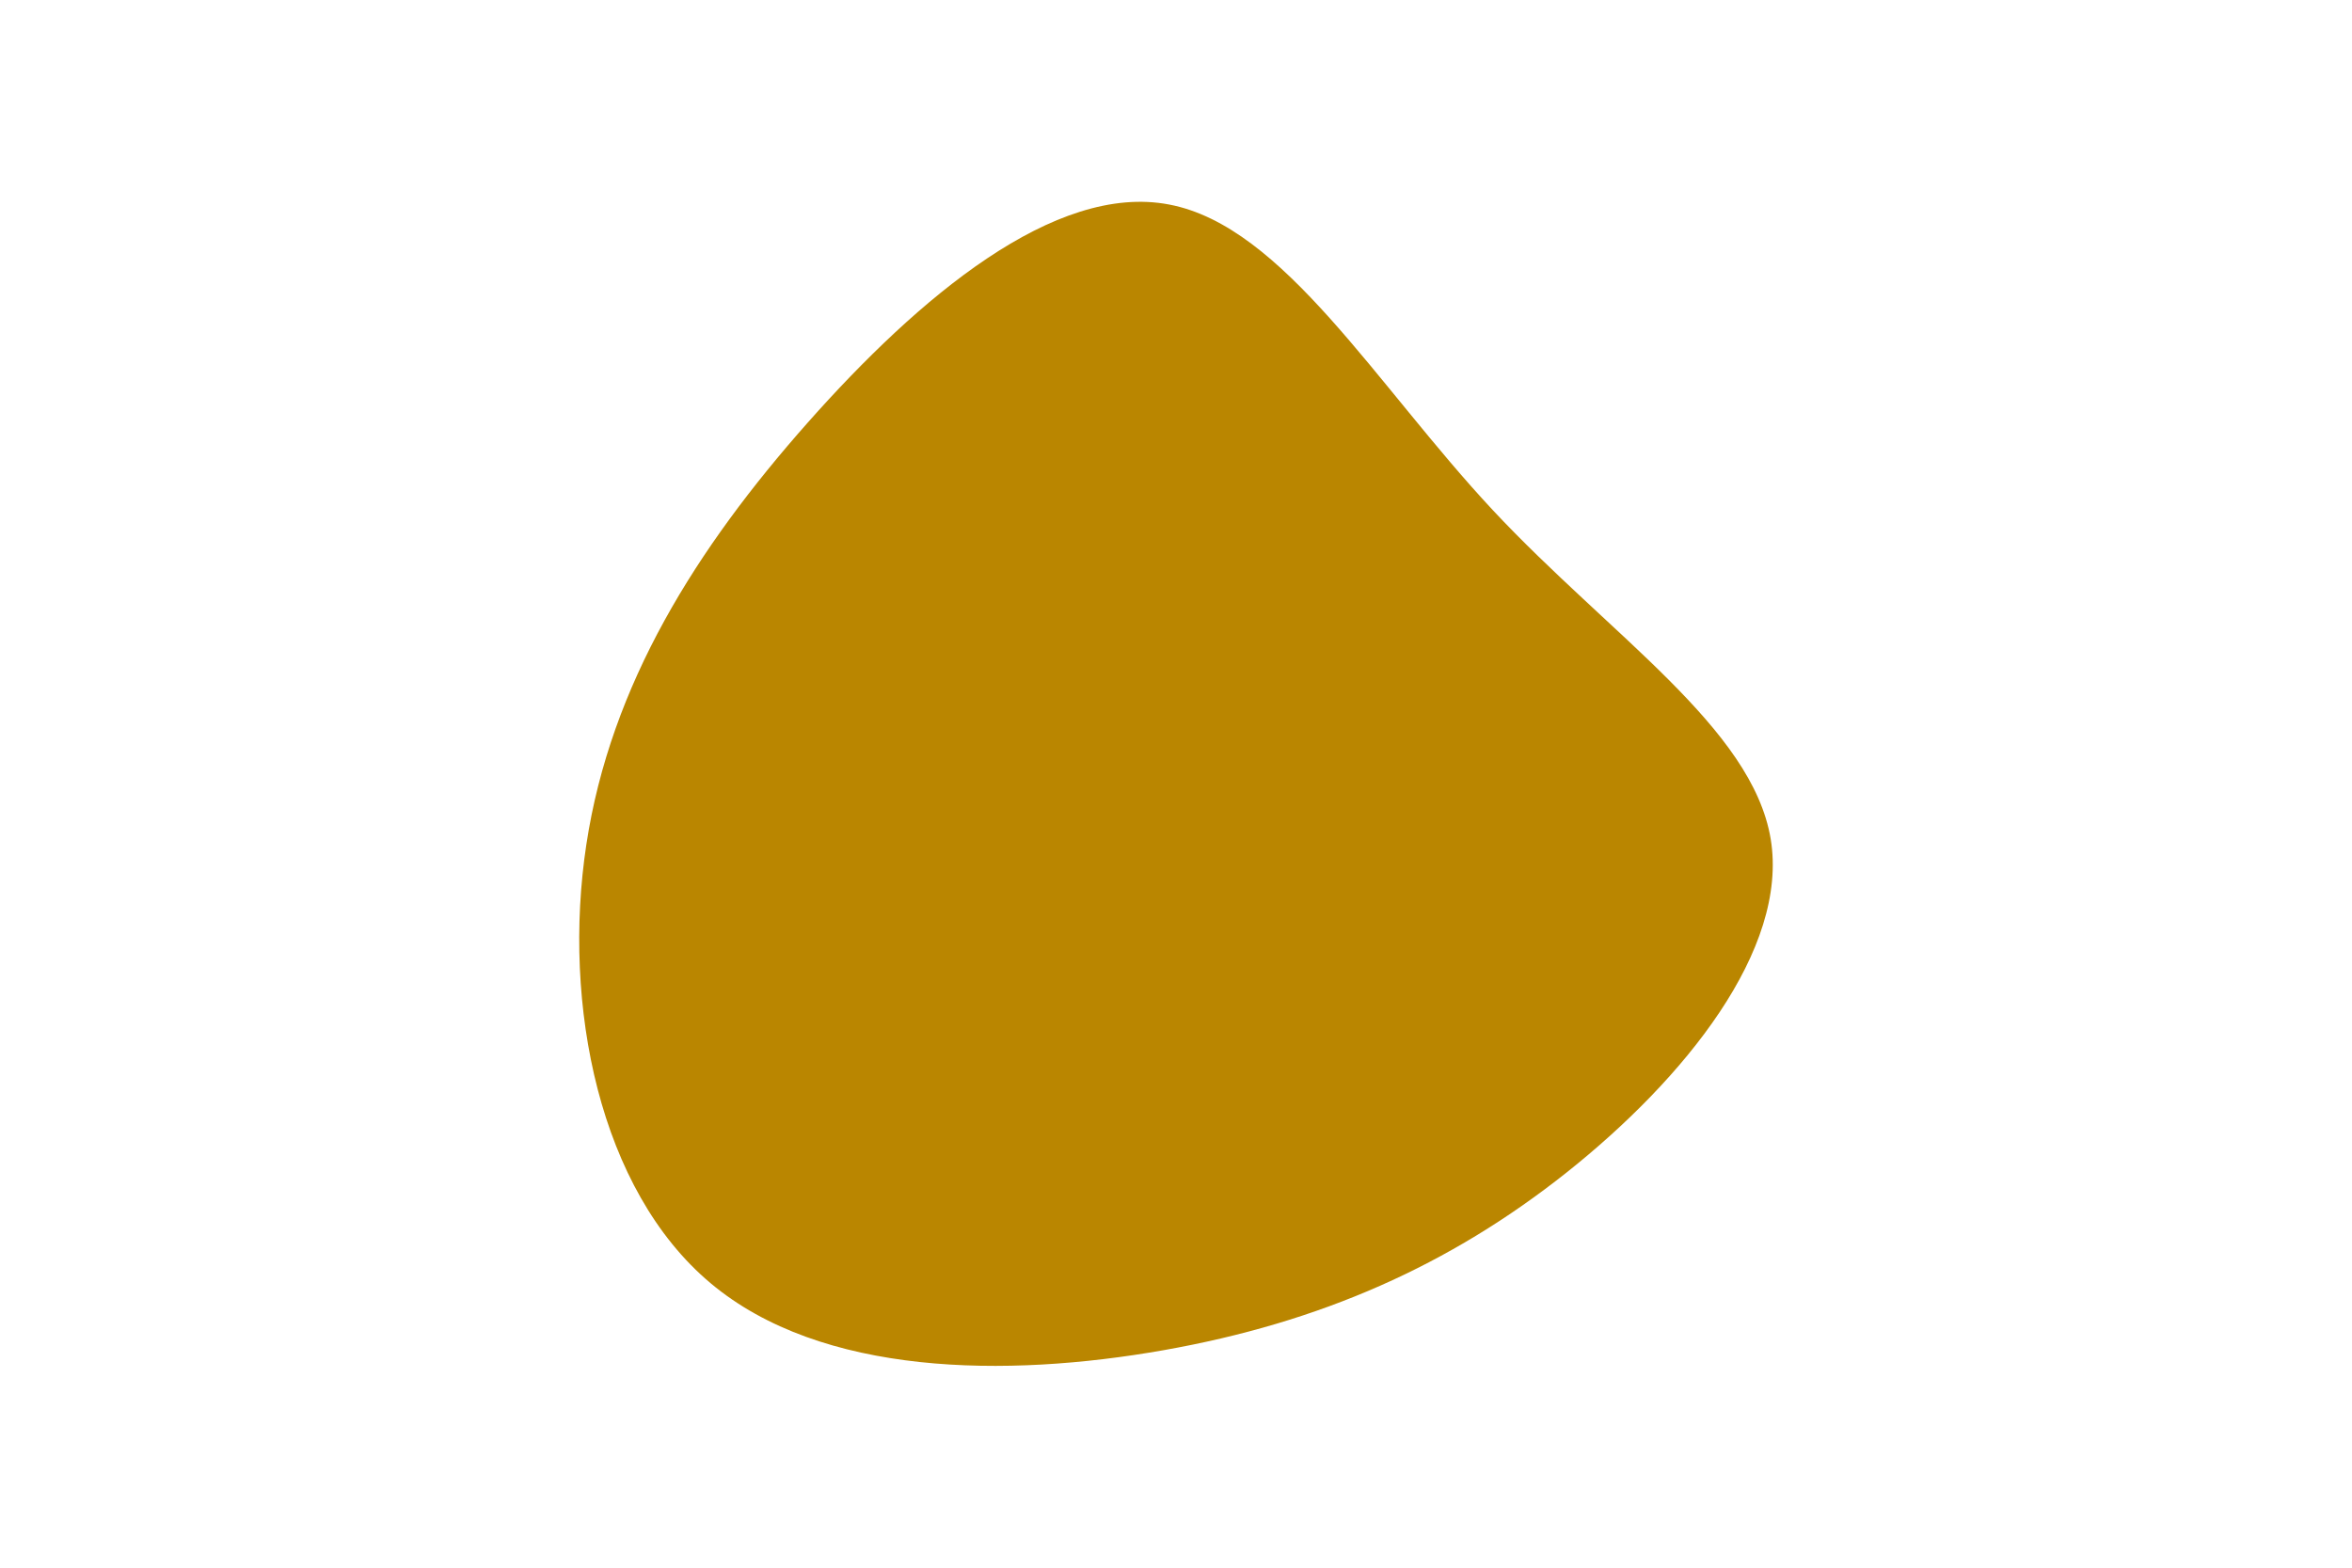 <svg id="visual" viewBox="0 0 900 600" width="900" height="600" xmlns="http://www.w3.org/2000/svg" xmlns:xlink="http://www.w3.org/1999/xlink" version="1.1"><rect x="0" y="0" width="900" height="600" fill="#FFFFFF"></rect><g transform="translate(455.758 313.974)"><path d="M115.5 -118.7C160.4 -70.7 214.7 -35.4 221.8 7.1C228.8 49.5 188.7 99 143.8 134.7C99 170.3 49.5 192.2 -10.6 202.8C-70.7 213.4 -141.4 212.8 -183.9 177.1C-226.4 141.4 -240.7 70.7 -231.4 9.3C-222.1 -52.1 -189.2 -104.2 -146.7 -152.2C-104.2 -200.2 -52.1 -244.1 -8.4 -235.7C35.4 -227.4 70.7 -166.7 115.5 -118.7" fill="#ba8600"></path></g></svg>